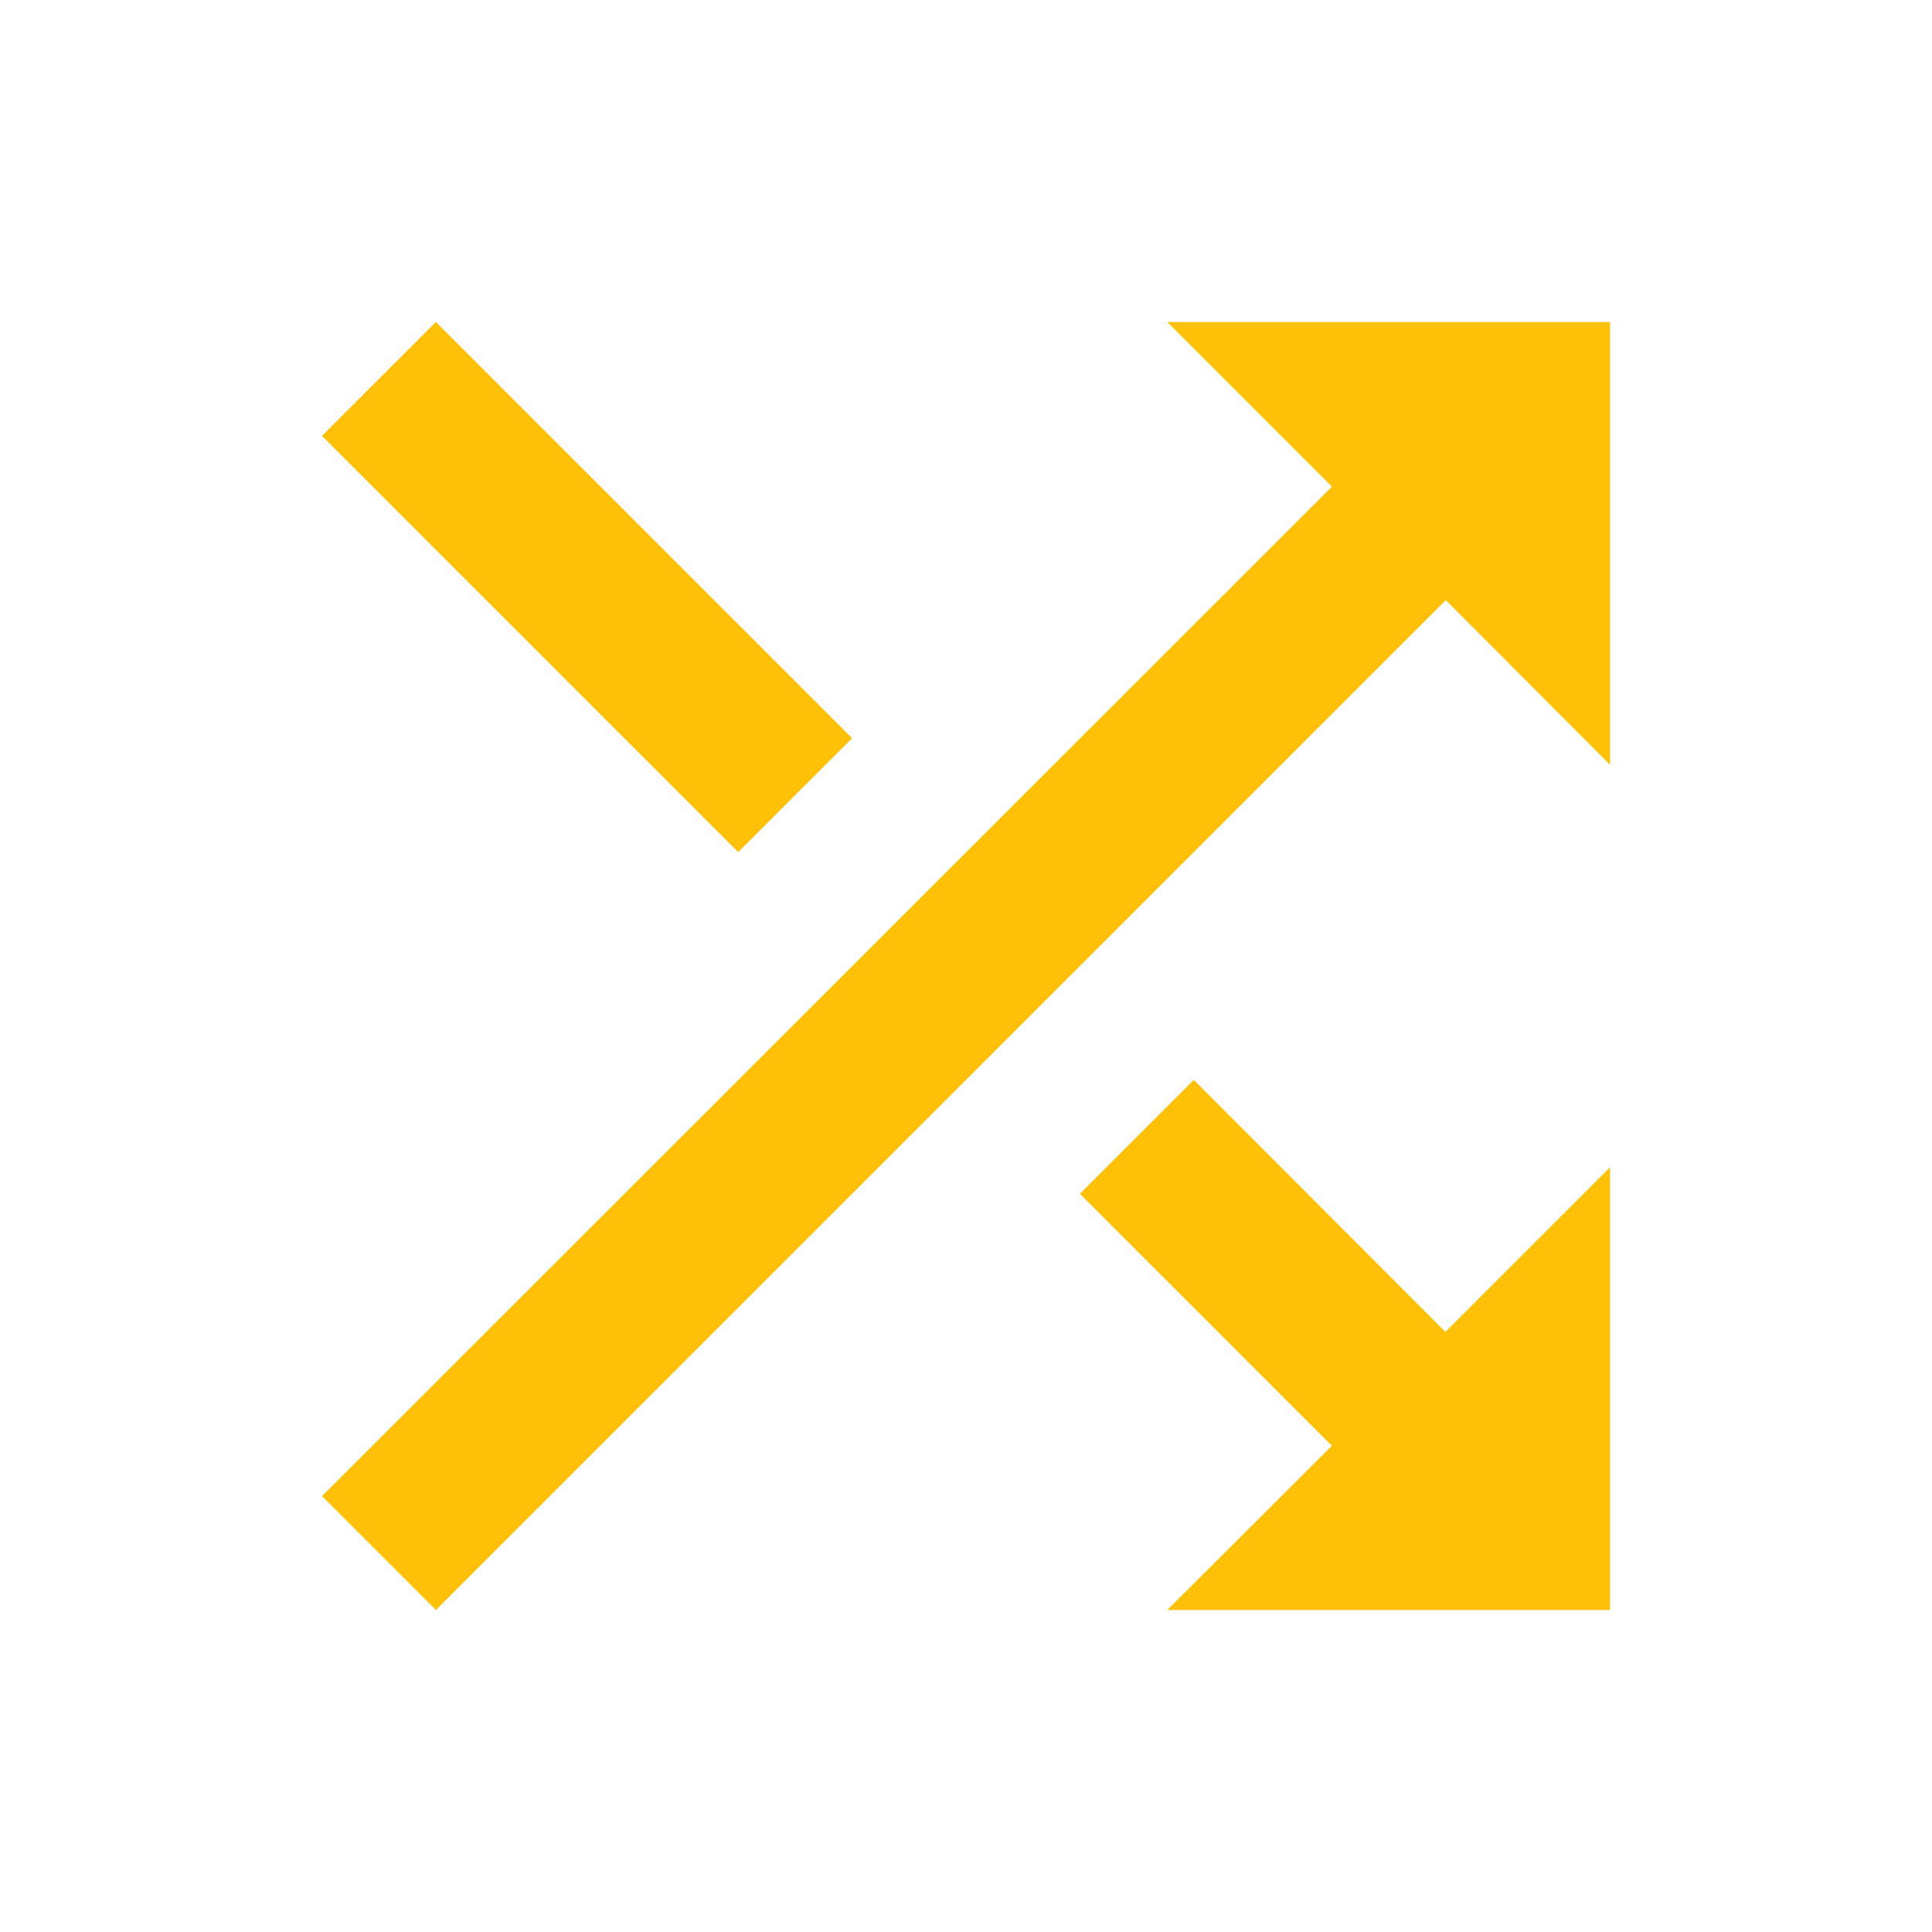 <svg fill="#FFC107" xmlns="http://www.w3.org/2000/svg" viewBox="0 0 48 48"><path d="M21.17 18.34L10.83 8 8 10.83l10.34 10.34 2.83-2.83zM29 8l4.09 4.09L8 37.17 10.83 40l25.09-25.09L40 19V8H29zm.66 18.83l-2.83 2.83 6.26 6.26L29 40h11V29l-4.09 4.09-6.25-6.26z"/></svg>